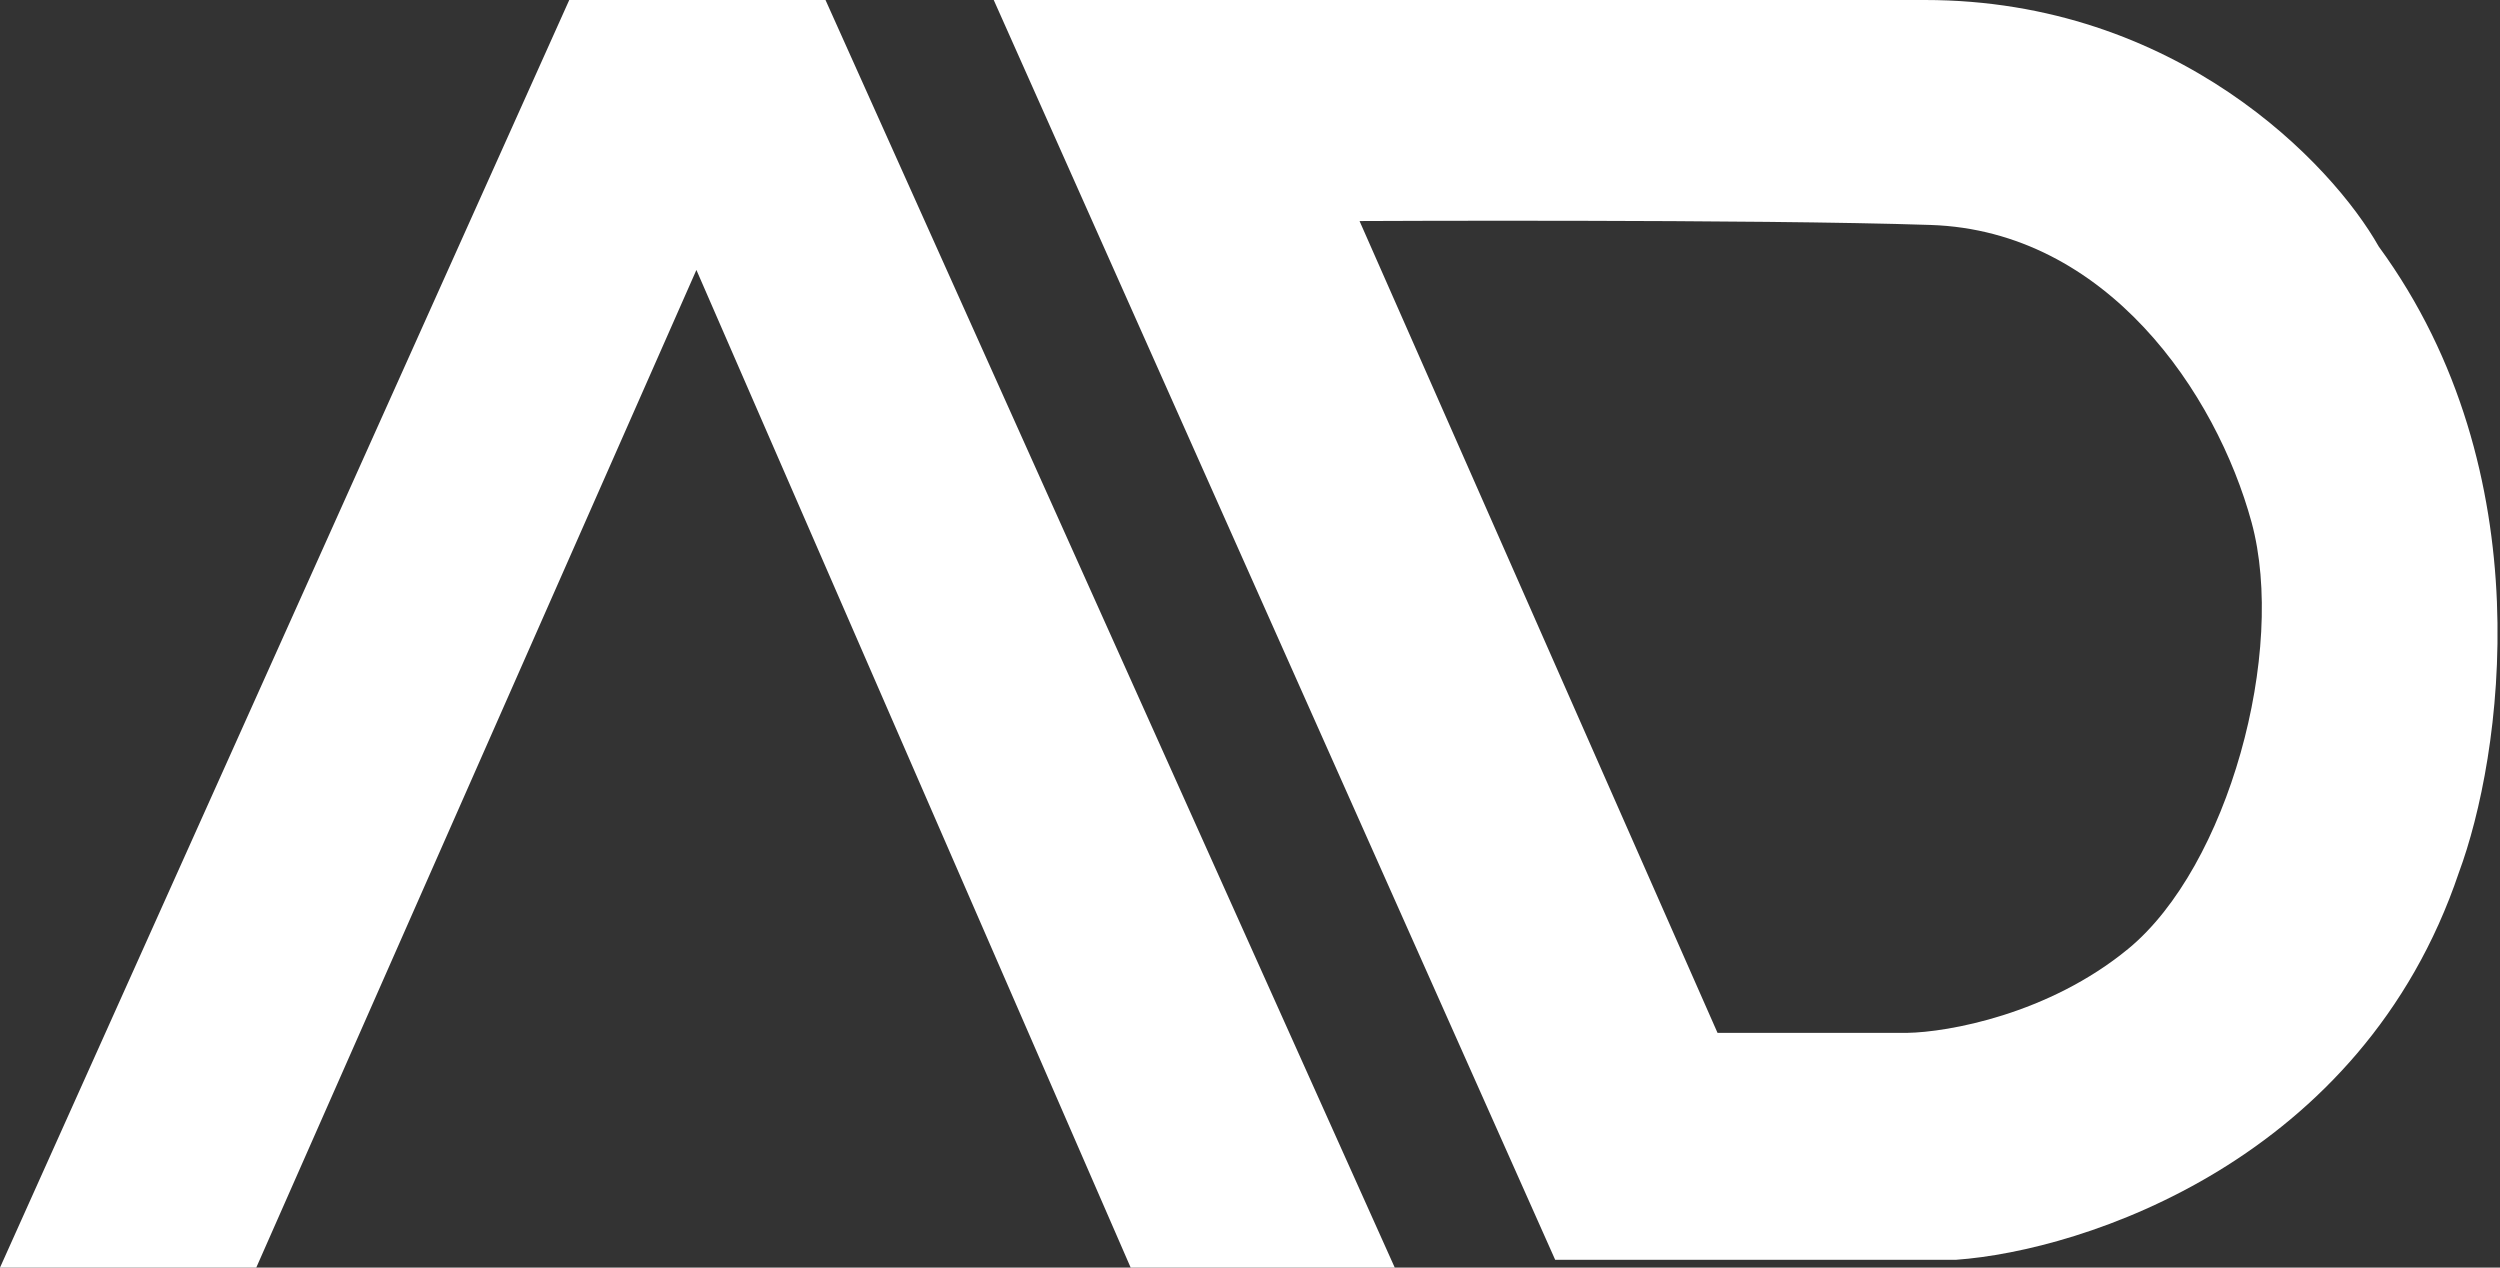 <svg width="639" height="324" viewBox="0 0 639 324" fill="none" xmlns="http://www.w3.org/2000/svg">
<rect x="0" y="0" width="639" height="324" fill="#333333" stroke="none"/>
<path fill-rule="evenodd" clip-rule="evenodd" d="M145.5 0L0 324H65.5L178 69L289 324H356.5L211 0H145.5ZM397.5 322L254 0H492C556.4 0 596.167 42 608 63C650.4 121 639.333 193.833 628.5 223C603.7 296.6 532.5 319.667 500 322H490.5H397.5ZM347.5 56.5L439 264H487.5C497.833 263.833 523.6 259.3 544 242.5C569.5 221.5 584.5 166.5 575.5 133.5C566.5 100.5 538.5 59 493.5 57.5C448.5 56 347.5 56.5 347.5 56.5Z" fill="white"/>
</svg>

